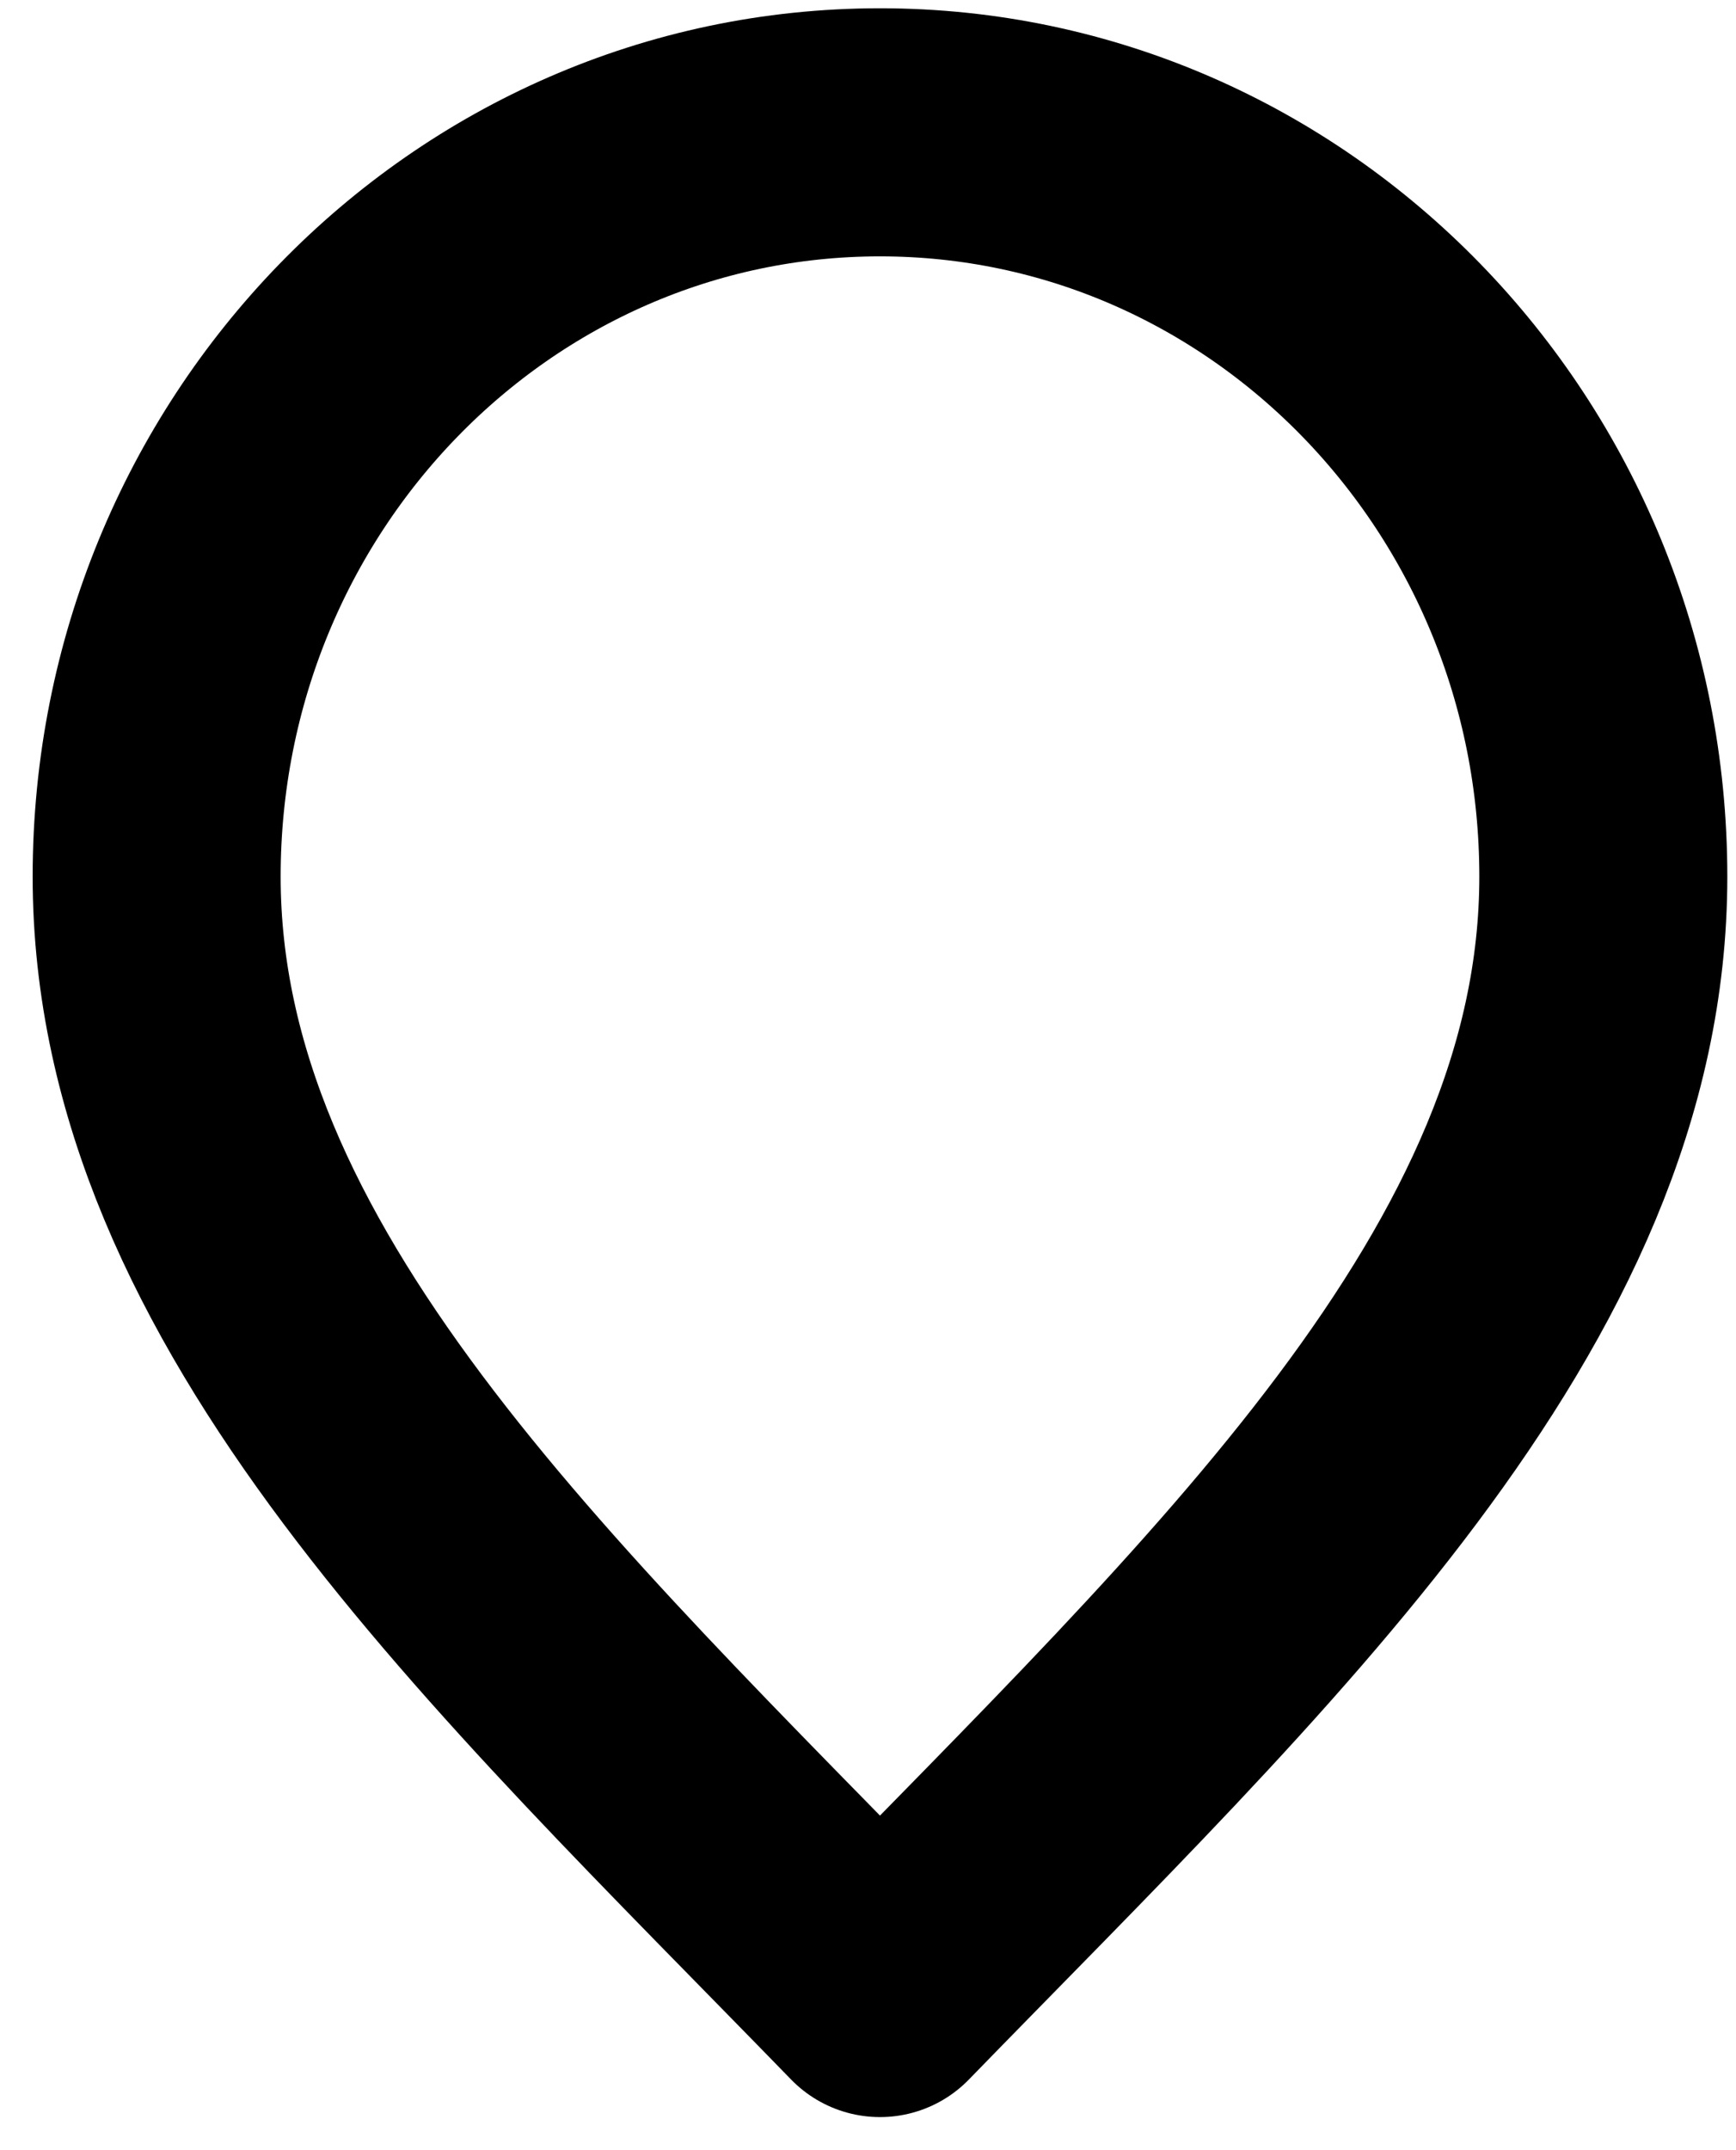<svg width="21" height="26" viewBox="0 0 21 26" fill="none" xmlns="http://www.w3.org/2000/svg">
<path d="M10.645 24.1C15.02 19.6 19.395 15.57 19.395 10.6C19.395 5.629 15.477 1.6 10.645 1.6C5.812 1.6 1.895 5.629 1.895 10.6C1.895 15.57 6.27 19.6 10.645 24.1Z" stroke="black" stroke-width="3" stroke-linecap="round" stroke-linejoin="round"/>
</svg>
